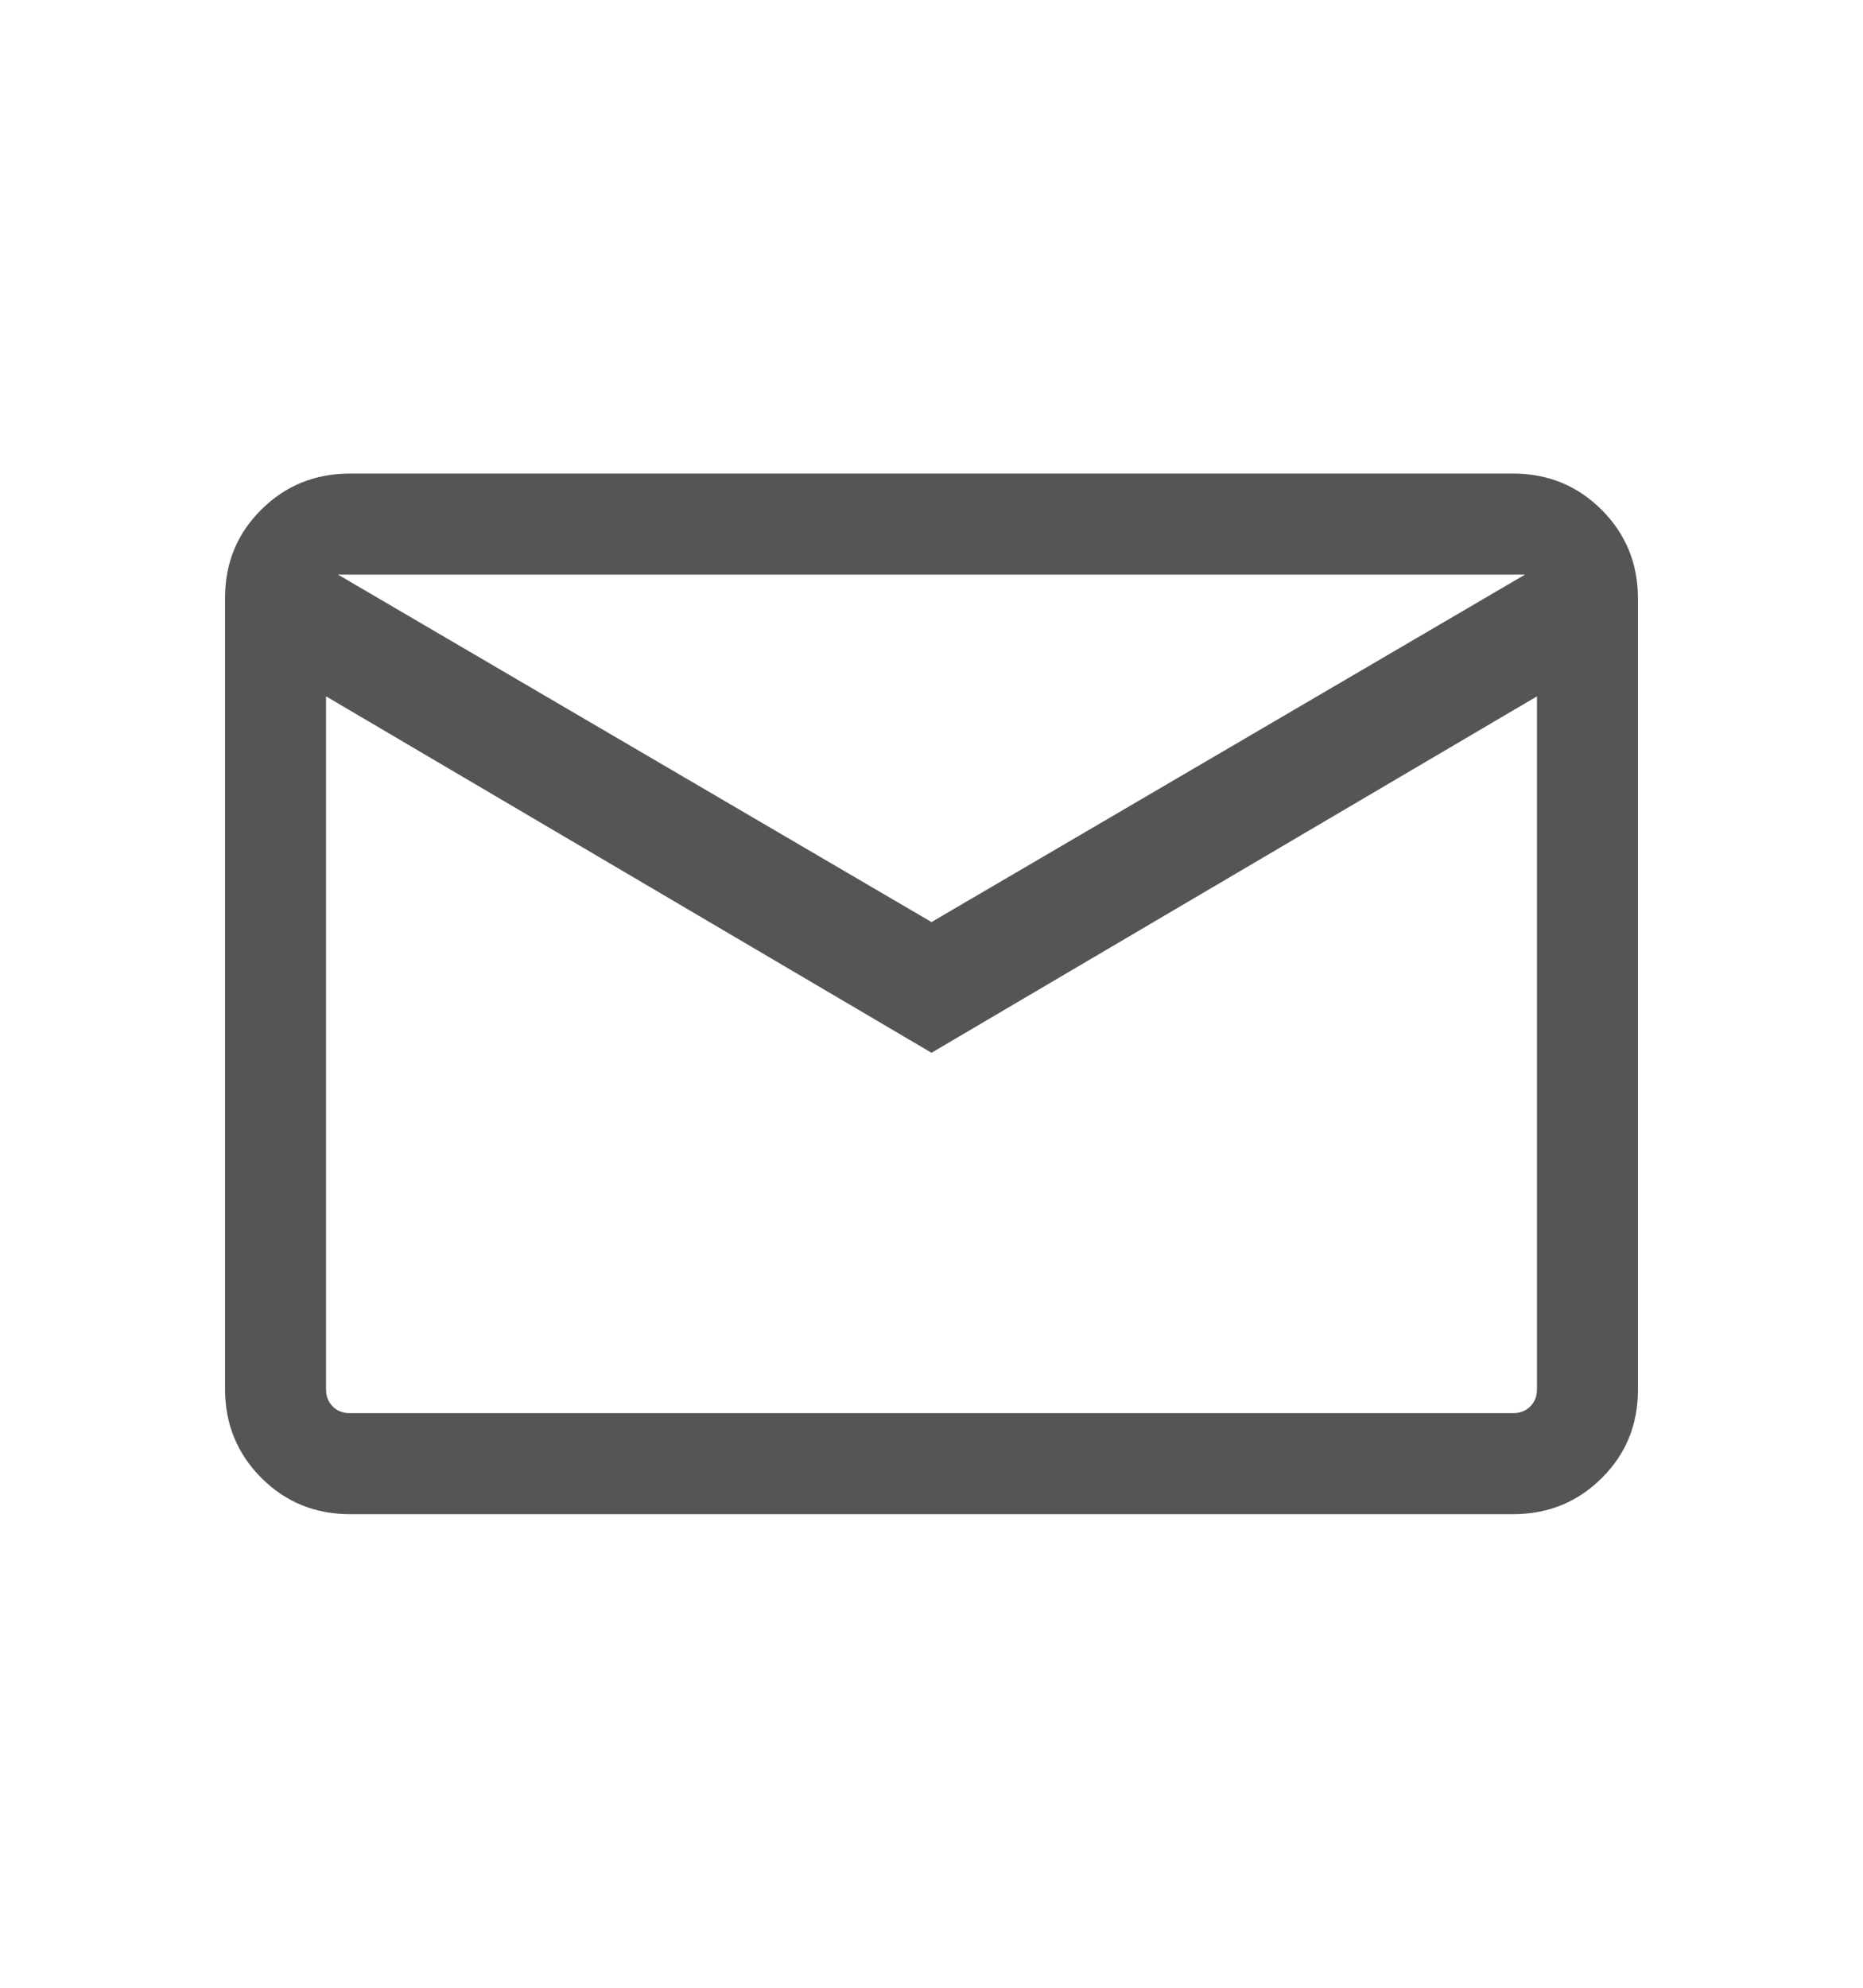 <svg width="15" height="16" viewBox="0 0 15 16" fill="none" xmlns="http://www.w3.org/2000/svg">
<mask id="mask0_101_1362" style="mask-type:alpha" maskUnits="userSpaceOnUse" x="0" y="0" width="15" height="16">
<rect y="0.5" width="15" height="15" fill="#D9D9D9"/>
</mask>
<g mask="url(#mask0_101_1362)">
<path d="M2.817 12.188C2.536 12.188 2.298 12.09 2.104 11.896C1.91 11.701 1.812 11.463 1.812 11.182V4.813C1.812 4.531 1.91 4.294 2.104 4.102C2.298 3.909 2.536 3.812 2.817 3.812H12.183C12.464 3.812 12.702 3.91 12.896 4.104C13.09 4.298 13.188 4.536 13.188 4.818V11.187C13.188 11.469 13.09 11.706 12.896 11.898C12.702 12.091 12.464 12.188 12.183 12.188H2.817ZM7.5 8.474L2.625 5.605V11.183C2.625 11.239 2.643 11.285 2.679 11.321C2.715 11.357 2.761 11.375 2.817 11.375H12.183C12.239 11.375 12.285 11.357 12.321 11.321C12.357 11.285 12.375 11.239 12.375 11.183V5.605L7.5 8.474ZM7.5 7.422L12.279 4.625H2.721L7.5 7.422ZM2.625 5.605V4.625V11.183C2.625 11.239 2.643 11.285 2.679 11.321C2.715 11.357 2.761 11.375 2.817 11.375H2.625V5.605Z" fill="#555555"/>
</g>
</svg>
